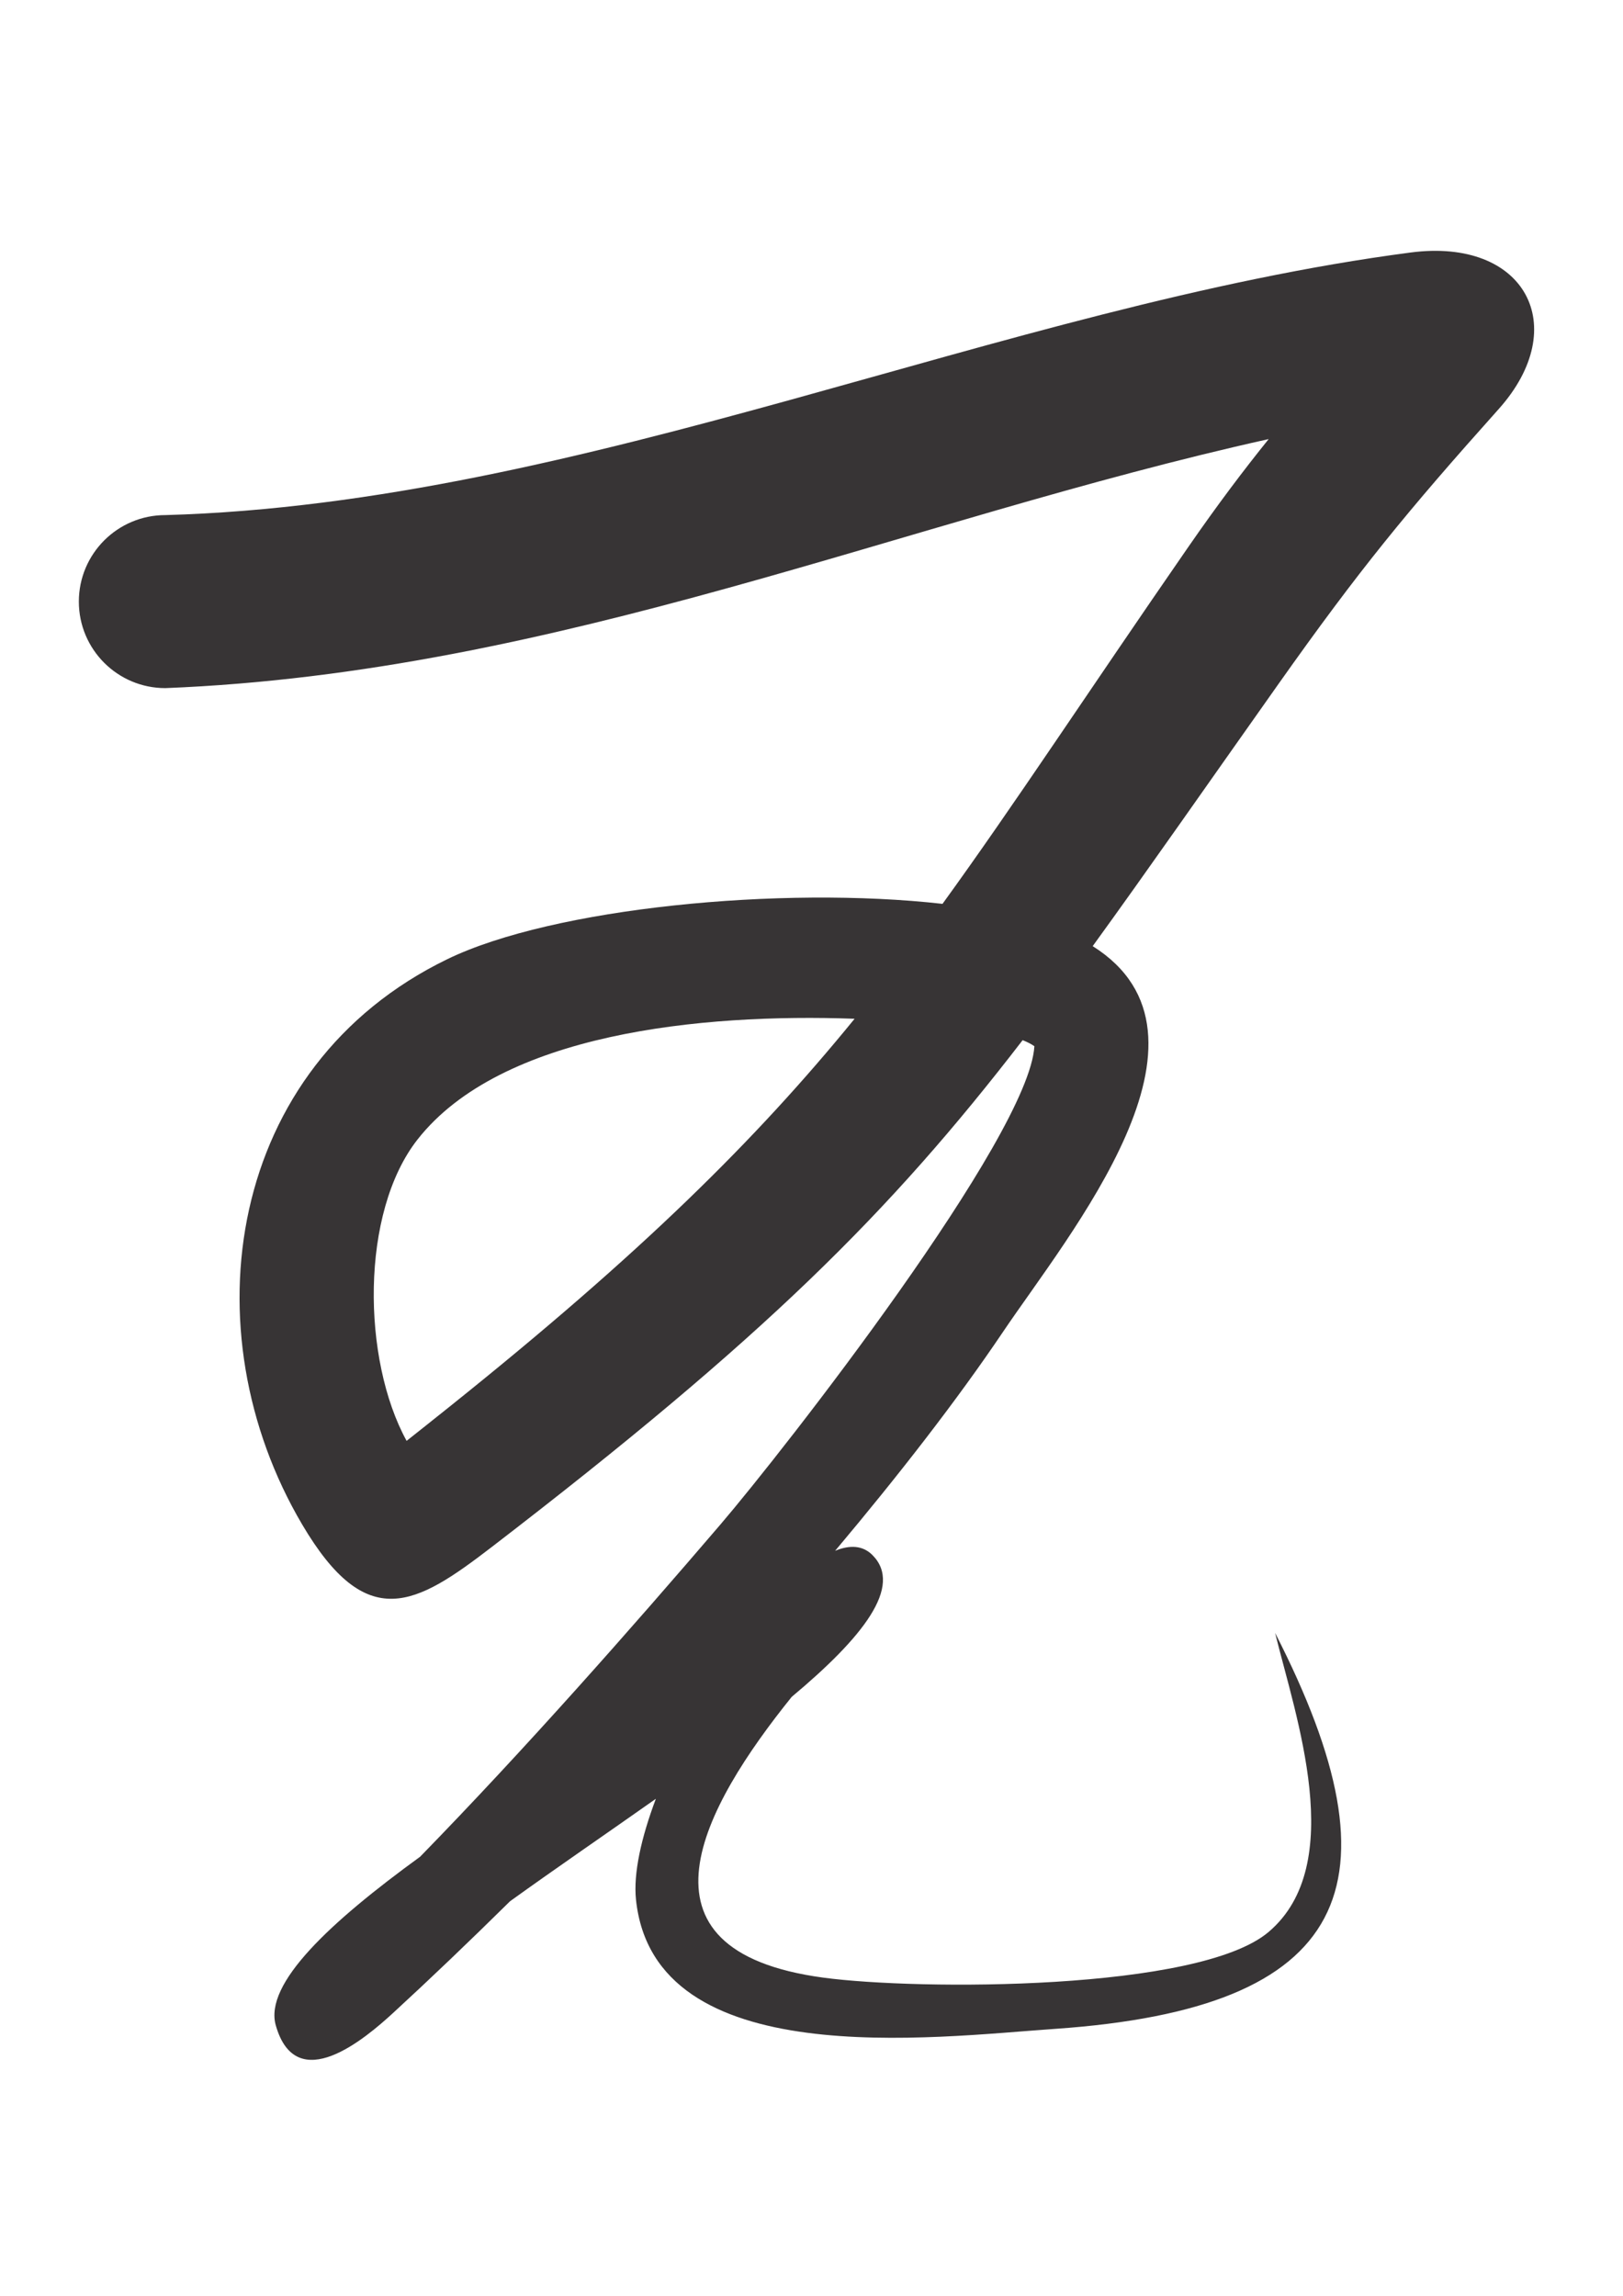 <?xml version="1.0" encoding="UTF-8"?>
<!DOCTYPE svg PUBLIC "-//W3C//DTD SVG 1.1//EN" "http://www.w3.org/Graphics/SVG/1.1/DTD/svg11.dtd">
<!-- Creator: CorelDRAW -->
<svg xmlns="http://www.w3.org/2000/svg" xml:space="preserve" width="210mm" height="297mm" version="1.1" style="shape-rendering:geometricPrecision; text-rendering:geometricPrecision; image-rendering:optimizeQuality; fill-rule:evenodd; clip-rule:evenodd"
viewBox="0 0 21000 29700"
 xmlns:xlink="http://www.w3.org/1999/xlink"
 xmlns:xodm="http://www.corel.com/coreldraw/odm/2003">
 <defs>
  <style type="text/css">
   <![CDATA[
    .fil1 {fill:none}
    .fil0 {fill:#373435}
   ]]>
  </style>
 </defs>
 <g id="圖層_x0020_1">
  <g id="_2584604508640">
   <path class="fil0" d="M2139.39 6663.64c5419.66,-152.7 10820.26,-2703.04 16112.85,-3397.04 1483.1,-194.48 2094.3,957.77 1139.49,2024.98 -1191.24,1331.48 -1801.41,2075.35 -2847.23,3553.5 -943.26,1333.2 -1707.47,2432.02 -2406.15,3394.71 1833.67,1154.44 -305.71,3721.97 -1161.04,4991.18 -591.51,877.71 -1342.42,1845.39 -2171.64,2831.2 191.13,-78.92 357.67,-70.26 482.34,54.5 403.91,404.25 -128.66,1070.18 -1043.91,1834.79 -1140.26,1416.2 -2191.31,3282.75 408.74,3632.51 1229.63,165.41 4859.16,175.35 5761.86,-591.05 1029.34,-873.92 349.27,-2787 83.85,-3868.52 1675.17,3273.77 972.53,4858.29 -2848.18,5122.34 -1577.44,109.03 -5184.59,580.27 -5421.25,-1671.25 -35.63,-339.09 67.76,-802.83 257.14,-1305.29 -635.01,447.76 -1293.49,898.25 -1886.51,1325.34 -527.58,520.93 -1036.98,1007.01 -1510.28,1442.39 -358.76,330 -1255.95,1095.4 -1521.04,163.28 -153.77,-540.71 705.21,-1336.78 1867.65,-2181.57 1355.02,-1389.2 2736.08,-2955.23 3883.25,-4295.05 820.23,-957.99 3997.17,-5025.09 4064.53,-6190.06 -41.32,-29.17 -93.28,-55.2 -151.94,-78.45 -1726.3,2241.4 -3349.94,3852.69 -6873.67,6560.38 -978.4,751.84 -1612.23,1123.25 -2448.92,-295.37 -1477.73,-2505.46 -978.91,-5925.35 1878.37,-7312.47 1368.81,-664.51 4323.3,-951.16 6407.44,-715.73 929.31,-1281.98 1874.5,-2729.18 3174.99,-4609.16 387.95,-560.79 719.81,-999.13 1045.15,-1403.23 -4708.05,1044.65 -9197.78,3020.72 -14275.89,3221.48 -618.1,0 -1119.17,-501.08 -1119.17,-1119.17 0,-618.1 501.07,-1119.17 1119.17,-1119.17zm8918.27 6515.64c-1992.39,-72.05 -4576.79,188.83 -5655.02,1561.6 -742.37,945.16 -719.05,2847.12 -141.67,3898.98 165.55,-130.8 330.25,-261.63 557.17,-443.25 2472.07,-1978.72 3960.47,-3447.89 5239.52,-5017.33z"/>
  </g>
  <path class="fil1" d="M2139.39 7782.81c4401.78,0 10771.42,-2572.75 15996.97,-3466.22 1557.82,-266.37 268.69,178.21 -1485.99,2665.1 -5189,7354.25 -4962.44,7804.41 -11419.48,12795.63 -637.5,492.77 -4285.14,-7358.87 4774.53,-7358.87 5672.13,0 4679.96,913.98 1876.87,5181.57 -1611.47,2453.4 -8957.29,9978.94 -7575.3,8179.4 1170.3,-1523.88 6641.69,-4434.3 6641.71,-5323.7 -81.92,0 -5617.24,5675.46 717.16,5530.46 3622.55,-82.91 6924.26,178.62 4832.69,-4861.78"/>
 </g>
</svg>
